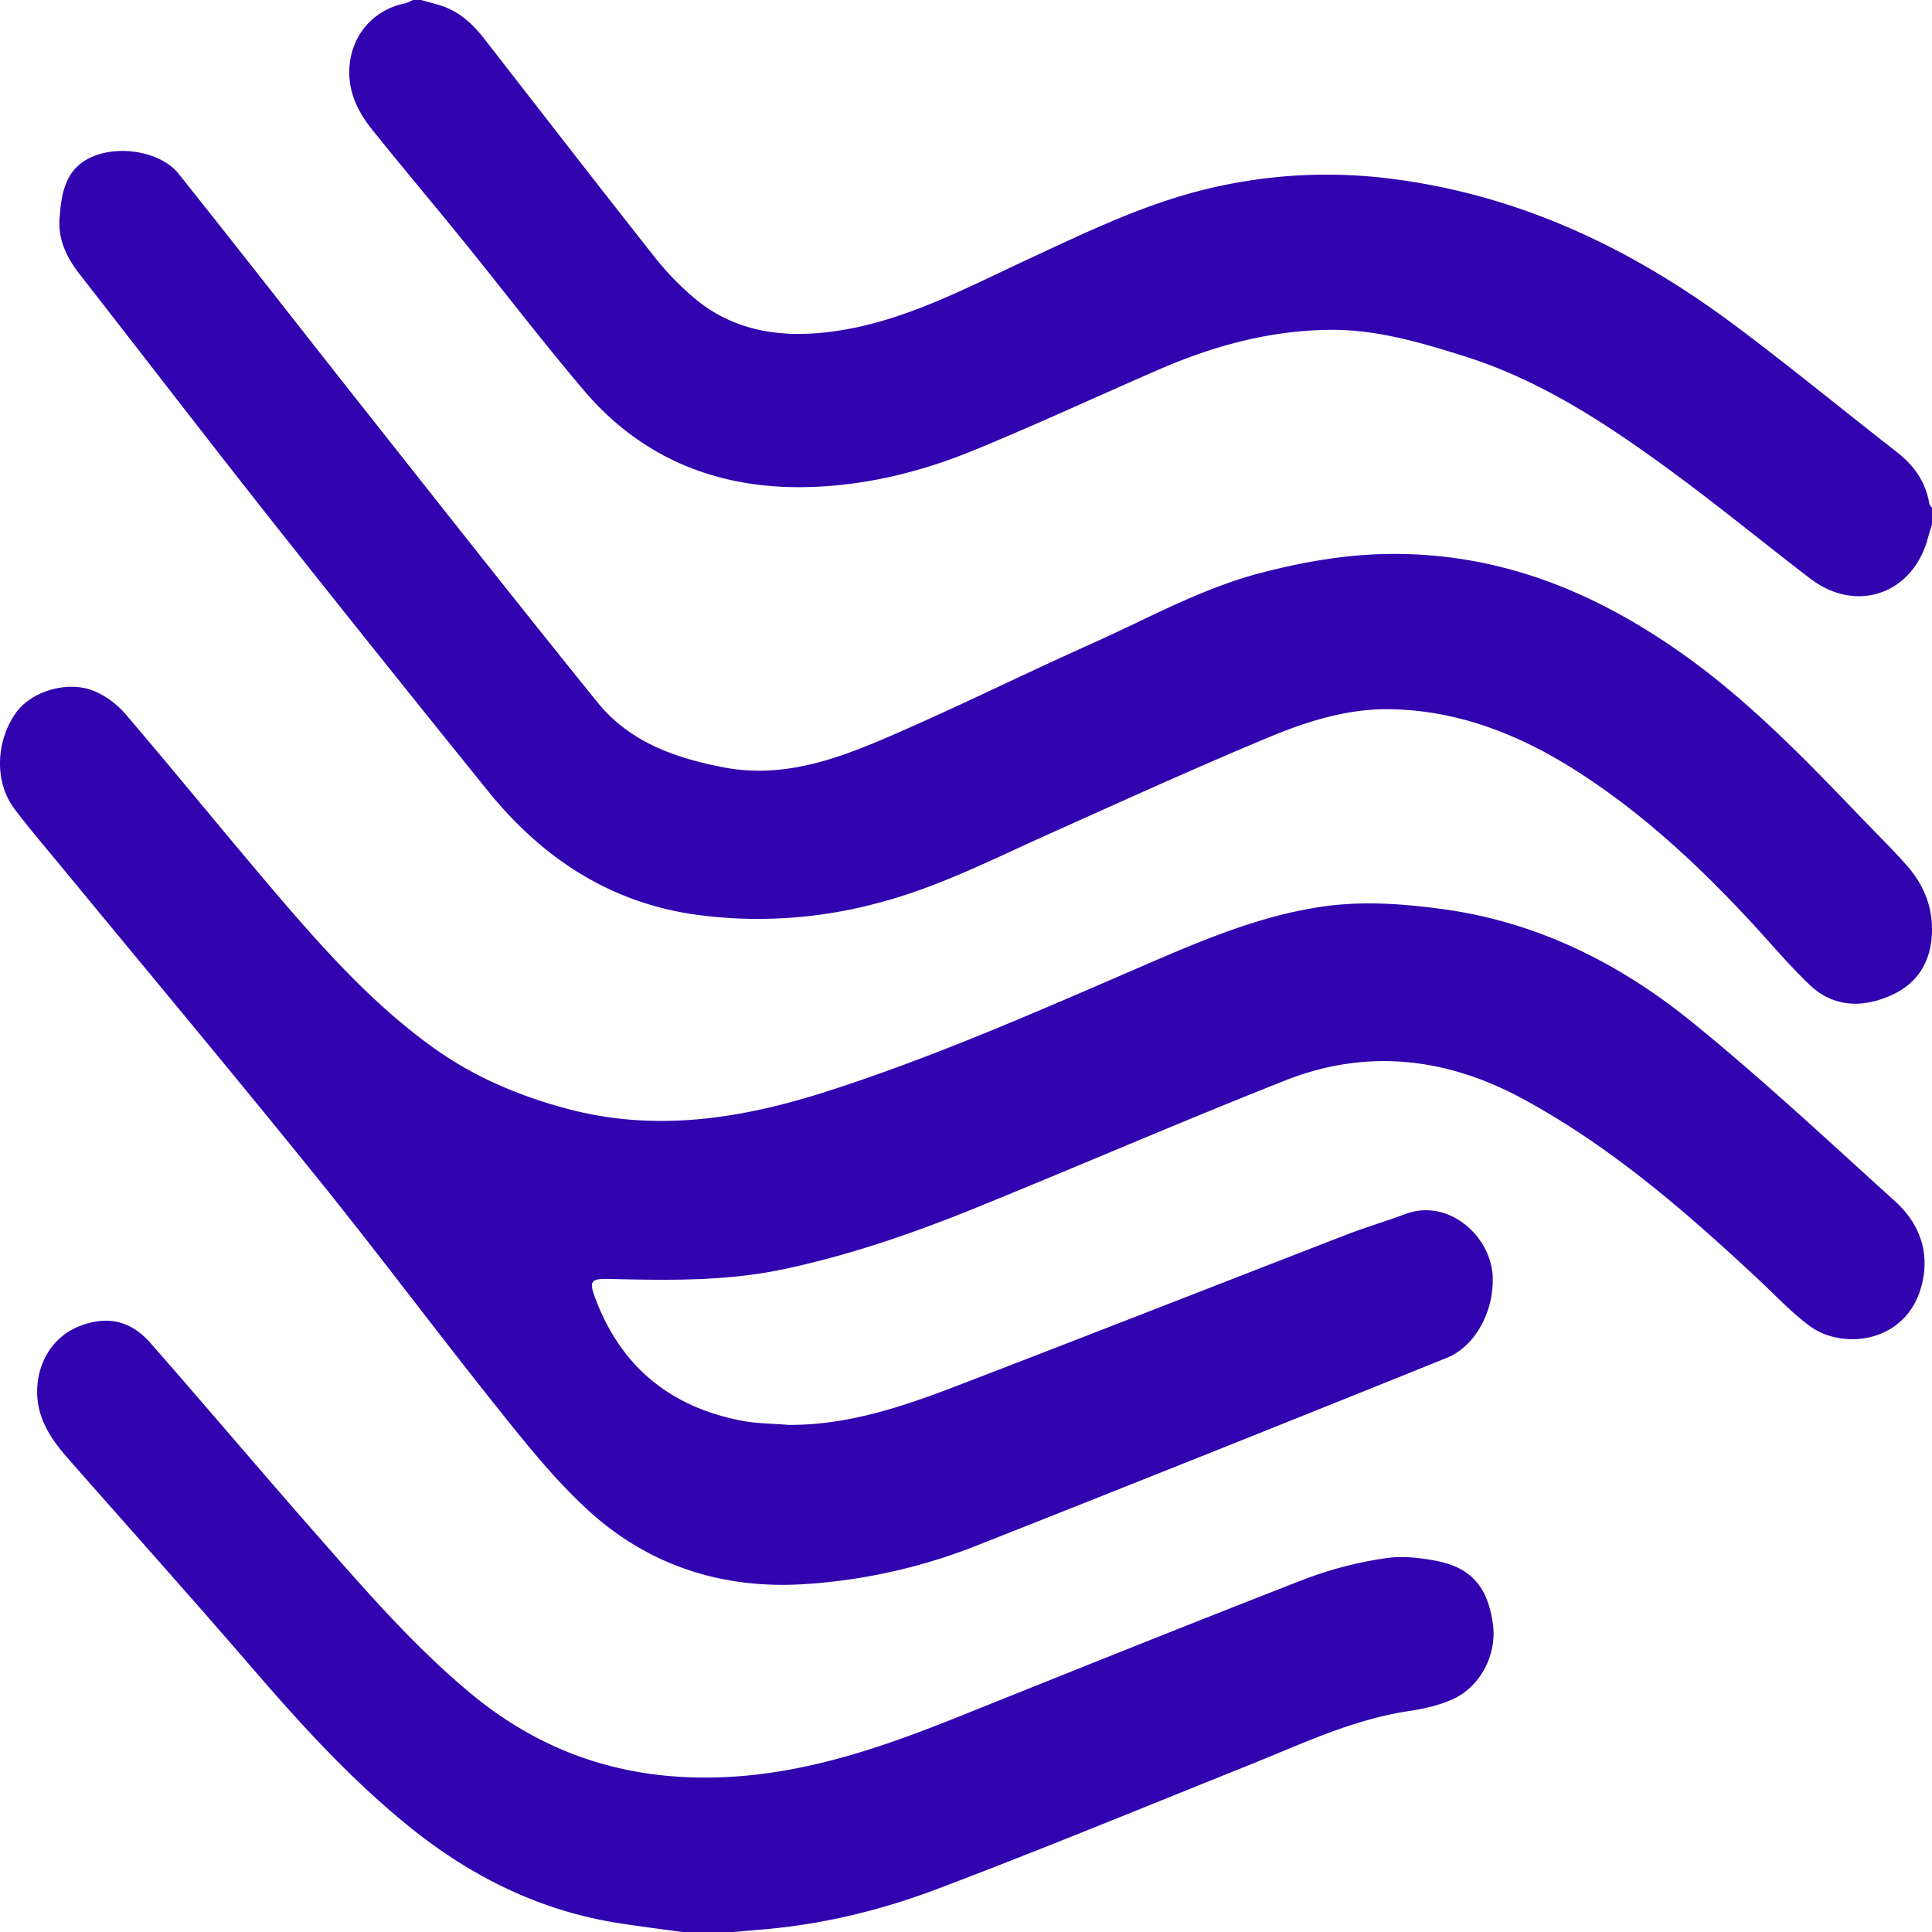 <svg xmlns="http://www.w3.org/2000/svg" fill="none" viewBox="0 0 32 32" aria-label="Leads AI logo">
  <path
    d="m6.975 0 .295.082c.314.092.545.297.743.55.943 1.212 1.883 2.427 2.835 3.632.194.246.416.475.655.676.627.527 1.372.65 2.156.567 1.213-.13 2.275-.704 3.358-1.208.984-.457 1.96-.933 3.023-1.181a8.429 8.429 0 0 1 3.088-.146c2.106.284 3.942 1.17 5.625 2.43.903.676 1.775 1.392 2.665 2.086.282.22.477.49.537.852.005.026.03.049.046.073v.271c-.024.078-.049.155-.07.233-.252.925-1.186 1.249-1.948.666-.764-.585-1.509-1.197-2.285-1.767-1.07-.786-2.176-1.52-3.457-1.92-.716-.225-1.44-.438-2.195-.433-.991.006-1.935.26-2.842.654-1.03.447-2.047.92-3.084 1.345-.927.38-1.902.608-2.902.607-1.403-.002-2.619-.509-3.546-1.602-.688-.81-1.333-1.655-2.002-2.481-.495-.611-1.003-1.211-1.495-1.825-.223-.277-.39-.585-.39-.962C5.786.63 6.15.173 6.7.057c.05-.01.095-.037.142-.057h.134ZM11.3 32c-.337-.046-.674-.089-1.01-.14-1.325-.2-2.485-.771-3.525-1.616-.939-.761-1.752-1.649-2.542-2.564-1.018-1.18-2.056-2.341-3.086-3.51-.292-.333-.536-.683-.521-1.161.015-.47.276-.875.692-1.04.46-.183.853-.104 1.19.282.928 1.059 1.838 2.135 2.768 3.193.796.905 1.585 1.816 2.515 2.592 1.209 1.009 2.58 1.455 4.142 1.402 1.377-.047 2.646-.48 3.905-.984 1.93-.773 3.858-1.55 5.796-2.304a6.404 6.404 0 0 1 1.31-.339c.285-.045.593-.011.88.047.573.117.84.452.916 1.067.059.476-.205 1.003-.652 1.212-.23.107-.492.166-.745.204-.923.138-1.757.537-2.61.88-1.724.692-3.441 1.4-5.176 2.058-.937.356-1.912.595-2.917.679l-.483.042H11.3Z" />
  <path
    d="M13.053 23.601c.981.007 1.893-.3 2.791-.645 2.156-.828 4.307-1.673 6.461-2.507.32-.123.649-.22.97-.34.713-.268 1.411.359 1.448 1.021.03.558-.27 1.163-.761 1.361a1169.829 1169.829 0 0 1-7.788 3.11 9.381 9.381 0 0 1-2.843.637c-1.376.089-2.618-.312-3.637-1.267-.535-.5-1.001-1.083-1.461-1.66-1.002-1.255-1.963-2.544-2.972-3.794-1.388-1.72-2.805-3.415-4.21-5.12-.273-.333-.555-.658-.813-1.002-.329-.437-.312-1.103.02-1.58.245-.356.845-.55 1.29-.374.199.08.393.225.534.39.852.997 1.678 2.017 2.53 3.014.785.917 1.592 1.812 2.578 2.517.674.482 1.416.792 2.209 1.004 1.465.39 2.884.164 4.292-.287 1.804-.578 3.535-1.345 5.274-2.096.956-.413 1.918-.823 2.963-.97.657-.092 1.304-.044 1.956.043 1.558.21 2.926.887 4.134 1.867 1.16.94 2.254 1.965 3.364 2.968.348.314.55.726.482 1.22-.157 1.118-1.304 1.28-1.884.855-.307-.224-.57-.509-.85-.77-1.217-1.137-2.472-2.226-3.942-3.014-1.255-.672-2.57-.813-3.901-.286-1.72.68-3.417 1.416-5.13 2.112-1.029.418-2.075.779-3.164 1.011-.95.203-1.905.188-2.863.165-.355-.01-.386.02-.253.364.434 1.121 1.257 1.76 2.4 1.982.254.05.517.048.776.07v.001Z" />
  <path
    d="M.987 3.611c.029-.423.101-.83.55-1.018.467-.196 1.137-.073 1.423.287C4 4.184 5.024 5.5 6.058 6.808c1.276 1.612 2.547 3.229 3.84 4.827.529.654 1.278.917 2.077 1.073.964.188 1.841-.117 2.695-.484 1.152-.495 2.277-1.056 3.423-1.568.927-.415 1.82-.918 2.813-1.173.697-.179 1.396-.302 2.125-.308 1.828-.015 3.411.636 4.877 1.684 1.111.794 2.048 1.777 2.99 2.757.229.236.463.468.68.714.26.293.416.633.422 1.038.007.51-.206.9-.656 1.108-.475.22-.967.22-1.371-.164-.34-.324-.643-.687-.962-1.032-.887-.957-1.836-1.84-2.94-2.537-.935-.59-1.942-.98-3.053-.996-.697-.011-1.368.2-2.004.465-1.233.514-2.45 1.068-3.669 1.615-.914.41-1.807.867-2.783 1.124a7.618 7.618 0 0 1-3.064.195c-1.412-.205-2.53-.945-3.42-2.05A588.877 588.877 0 0 1 4.505 8.63C3.435 7.275 2.382 5.905 1.32 4.543c-.213-.274-.36-.569-.334-.932Z" />

  <style>
    path {
      fill: #3104b0;
    }

    @media (prefers-color-scheme: dark) {
      path {
        fill: #FFF;
      }
    }
  </style>
</svg>